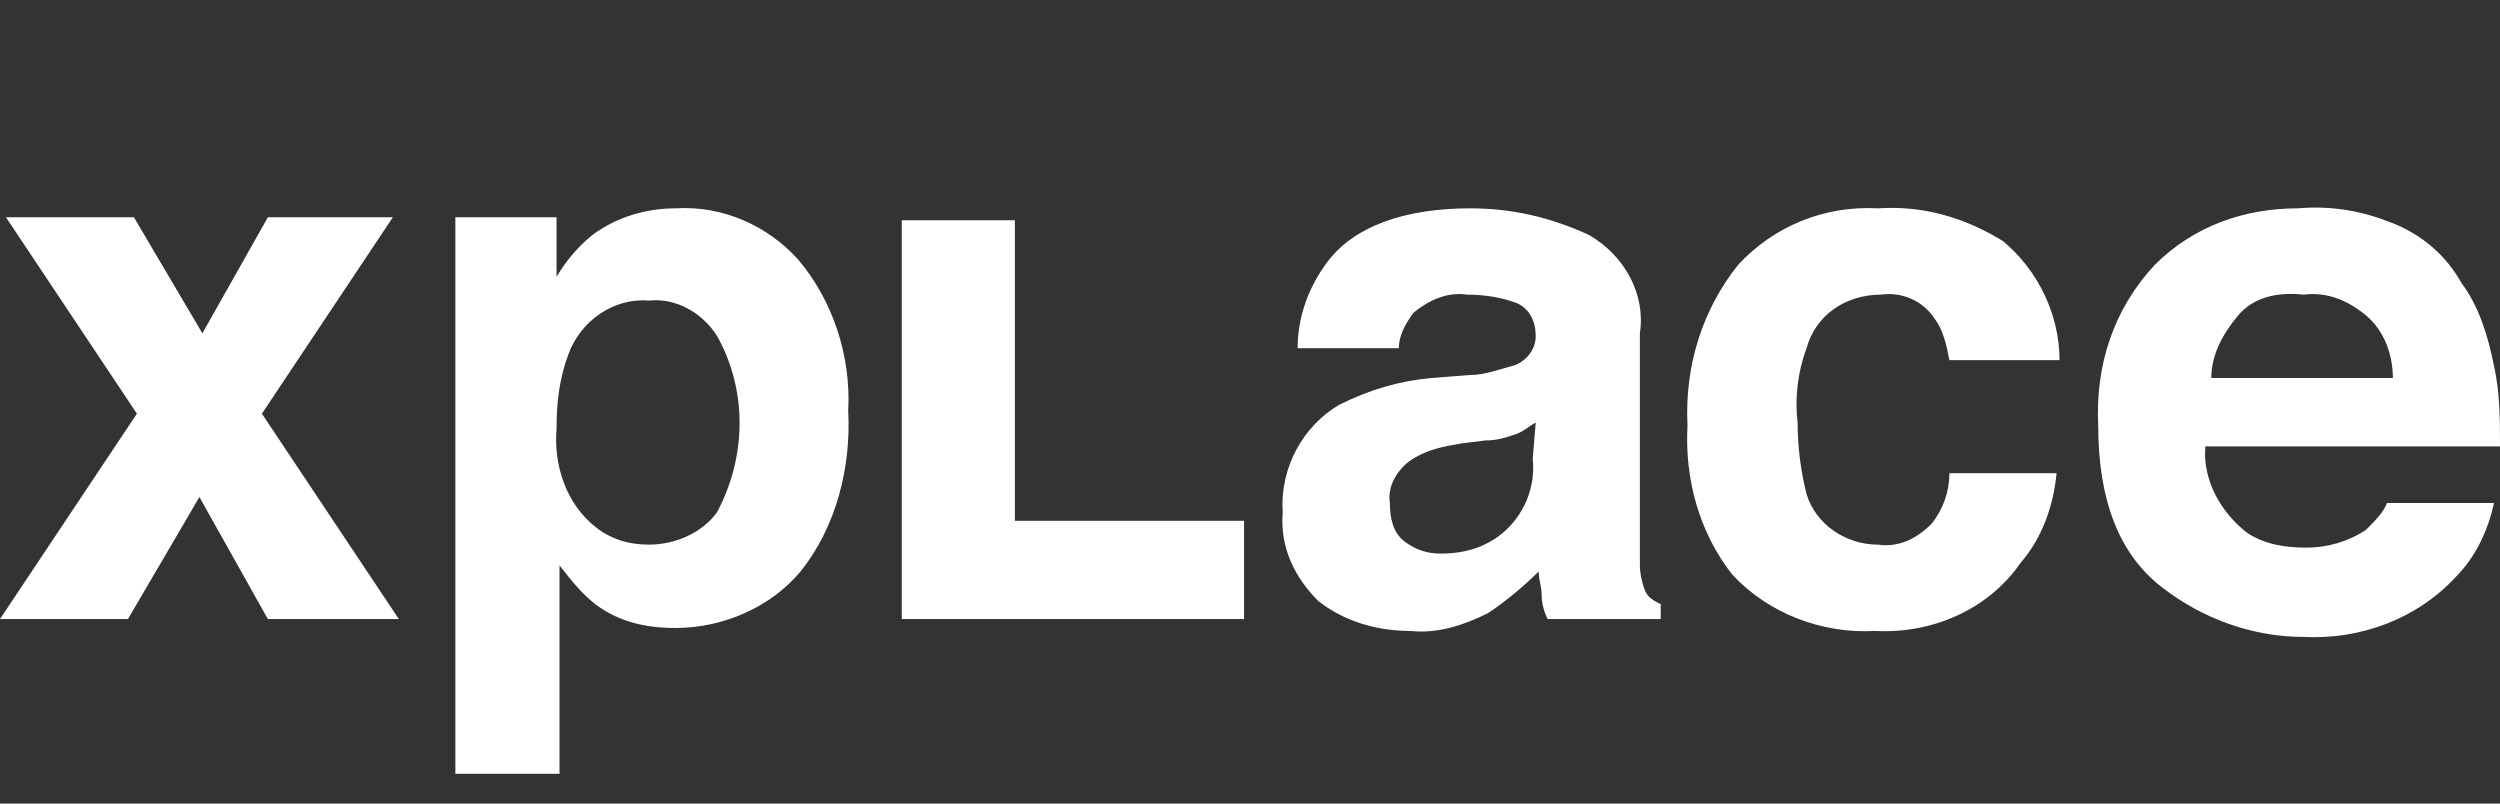 <?xml version="1.0" encoding="utf-8"?>
<!-- Generator: Adobe Illustrator 23.0.1, SVG Export Plug-In . SVG Version: 6.00 Build 0)  -->
<svg version="1.1" id="xplace" xmlns="http://www.w3.org/2000/svg" xmlns:xlink="http://www.w3.org/1999/xlink" x="0px" y="0px"
	 viewBox="0 0 84 27" style="enable-background:new 0 0 84 27;" xml:space="preserve">
<rect x="0" y="0" width="84" height="27" fill="#333333" stroke="none"/>
<style type="text/css">
	.st0{fill-rule:evenodd;clip-rule:evenodd;fill:#FFFFFF;}
</style>
<path id="xplace_1_" class="st0" d="M26.8,8.7c1.2,1.4,1.8,3.3,1.7,5.1c0.1,1.9-0.4,3.9-1.6,5.4c-1,1.2-2.6,1.9-4.2,1.9
	c-1,0-1.9-0.2-2.7-0.8c-0.5-0.4-0.8-0.8-1.2-1.3v7h-3.5V7.3h3.4v2c0.3-0.5,0.7-1,1.2-1.4C20.7,7.3,21.7,7,22.7,7
	C24.3,6.9,25.8,7.6,26.8,8.7 M24.1,11.3c-0.5-0.8-1.4-1.3-2.3-1.2c-1.2-0.1-2.3,0.7-2.7,1.8c-0.3,0.8-0.4,1.6-0.4,2.5
	c-0.1,1.2,0.3,2.5,1.3,3.3c0.5,0.4,1.1,0.6,1.8,0.6c0.9,0,1.8-0.4,2.3-1.1C25.1,15.3,25.1,13.1,24.1,11.3 M30.3,7.4h3.8v10.1h7.7
	v3.3H30.3V7.4z M49.4,12.6c0.5,0,1-0.2,1.4-0.3s0.8-0.5,0.8-1s-0.2-0.9-0.6-1.1c-0.5-0.2-1.1-0.3-1.7-0.3c-0.7-0.1-1.3,0.2-1.8,0.6
	c-0.3,0.4-0.5,0.8-0.5,1.2h-3.4c0-1.1,0.4-2.1,1-2.9C45.5,7.6,47.2,7,49.4,7c1.4,0,2.7,0.3,4,0.9c1.2,0.7,1.9,2,1.7,3.3v6.2
	c0,0.4,0,1,0,1.6c0,0.3,0.1,0.7,0.2,0.9c0.1,0.2,0.3,0.3,0.5,0.4v0.5H52c-0.1-0.2-0.2-0.5-0.2-0.8c0-0.3-0.1-0.5-0.1-0.8
	c-0.5,0.5-1.1,1-1.7,1.4c-0.8,0.4-1.7,0.7-2.6,0.6c-1.1,0-2.2-0.3-3.1-1c-0.8-0.8-1.3-1.8-1.2-3c-0.1-1.5,0.7-2.9,1.9-3.6
	c1-0.5,2-0.8,3.1-0.9L49.4,12.6z M51.6,14.2c-0.2,0.1-0.4,0.3-0.7,0.4c-0.3,0.1-0.6,0.2-1,0.2l-0.8,0.1c-0.6,0.1-1.1,0.2-1.6,0.5
	s-0.9,0.9-0.8,1.5c0,0.5,0.1,1,0.5,1.3c0.4,0.3,0.8,0.4,1.2,0.4c0.8,0,1.5-0.2,2.1-0.7c0.7-0.6,1.1-1.5,1-2.5L51.6,14.2L51.6,14.2z
	 M65.5,12.1c-0.1-0.5-0.2-1-0.5-1.4c-0.4-0.6-1.1-0.9-1.8-0.8c-1.2,0-2.2,0.7-2.5,1.8c-0.3,0.8-0.4,1.7-0.3,2.5
	c0,0.8,0.1,1.6,0.3,2.4c0.3,1,1.3,1.7,2.4,1.7c0.7,0.1,1.3-0.2,1.8-0.7c0.4-0.5,0.6-1.1,0.6-1.7h3.6c-0.1,1.1-0.5,2.2-1.2,3
	c-1.1,1.6-3,2.4-4.9,2.3c-1.8,0.1-3.6-0.6-4.8-1.9c-1.1-1.4-1.6-3.2-1.5-5c-0.1-2,0.5-3.9,1.7-5.4c1.2-1.3,2.9-2,4.7-1.9
	c1.5-0.1,2.9,0.3,4.2,1.1c1.2,1,1.9,2.5,1.9,4L65.5,12.1L65.5,12.1z M80.4,7.5c1,0.4,1.8,1.1,2.3,2c0.6,0.8,0.9,1.8,1.1,2.8
	C84,13.2,84,14.1,84,15h-9.9c-0.1,1.1,0.5,2.2,1.4,2.9c0.6,0.4,1.3,0.5,2,0.5s1.4-0.2,2-0.6c0.3-0.3,0.6-0.6,0.7-0.9h3.6
	c-0.2,0.9-0.6,1.8-1.3,2.5c-1.3,1.4-3.2,2.1-5.1,2c-1.7,0-3.4-0.6-4.8-1.7c-1.4-1.1-2.1-2.9-2.1-5.4c-0.1-2,0.5-3.9,1.9-5.4
	c1.3-1.3,3-1.9,4.8-1.9C78.4,6.9,79.4,7.1,80.4,7.5 M75.2,10.6c-0.5,0.6-0.9,1.3-0.9,2.1h6.1c0-0.8-0.3-1.6-0.9-2.1
	s-1.3-0.8-2.1-0.7C76.5,9.8,75.7,10,75.2,10.6 M0,20.8l4.6-6.9L0.2,7.3h4.3l2.3,3.9L9,7.3h4.2l-4.4,6.6l4.6,6.9H9l-2.3-4.1l-2.4,4.1
	H0L0,20.8z"/>
</svg>
